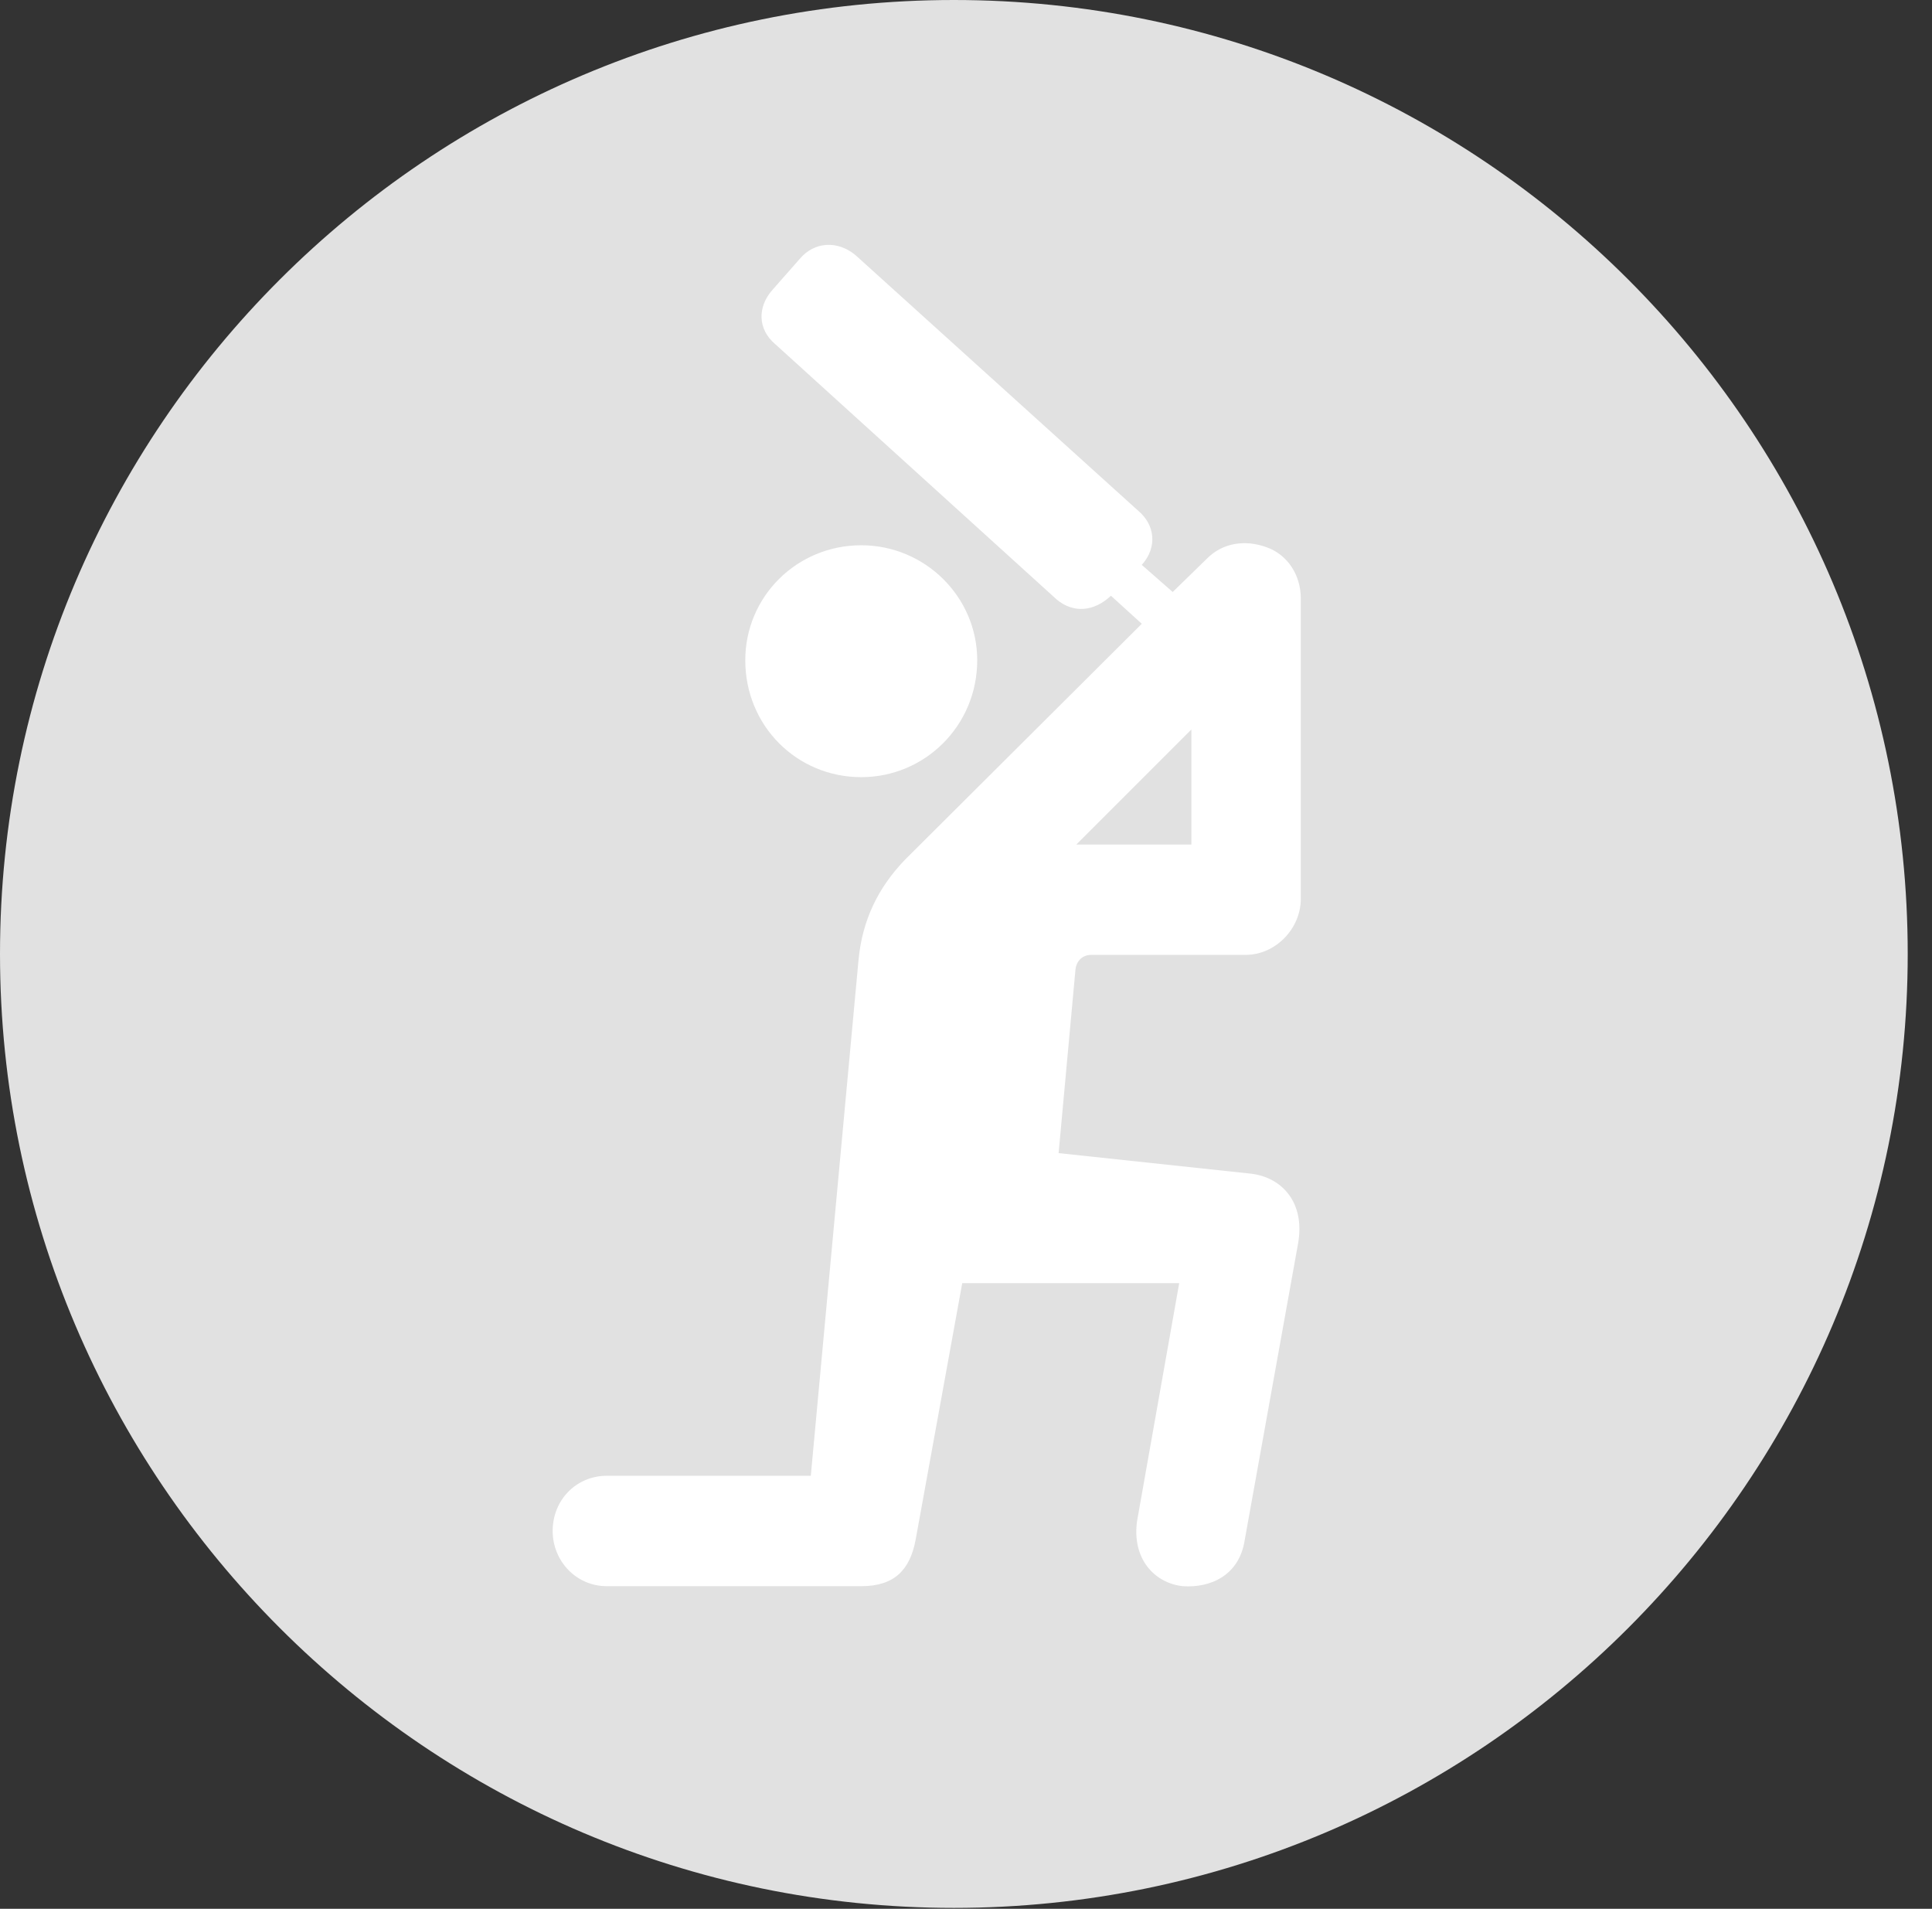 <?xml version="1.0" encoding="UTF-8"?>
<!--Generator: Apple Native CoreSVG 326-->
<!DOCTYPE svg
PUBLIC "-//W3C//DTD SVG 1.1//EN"
       "http://www.w3.org/Graphics/SVG/1.1/DTD/svg11.dtd">
<svg version="1.1" xmlns="http://www.w3.org/2000/svg" xmlns:xlink="http://www.w3.org/1999/xlink" viewBox="0 0 28.246 27.904">
 <rect x="0" y="0" width="28.246" height="27.904" fill="#333333" stroke="none"/>
 <g>
  <rect height="27.904" opacity="0" width="28.246" x="0" y="0"/>
  <path d="M13.945 27.891C21.643 27.891 27.891 21.629 27.891 13.945C27.891 6.248 21.643 0 13.945 0C6.262 0 0 6.248 0 13.945C0 21.629 6.262 27.891 13.945 27.891Z" fill="white" fill-opacity="0.85"/>
  <path d="M12.592 11.361C11.648 11.361 10.896 10.609 10.896 9.652C10.896 8.723 11.648 7.971 12.592 7.971C13.521 7.971 14.287 8.723 14.287 9.652C14.287 10.609 13.521 11.361 12.592 11.361ZM8.08 22.381C8.08 21.93 8.422 21.574 8.873 21.574L11.854 21.574L12.551 14.041C12.605 13.453 12.838 12.975 13.234 12.565L16.693 9.119L16.242 8.709C15.996 8.941 15.695 8.969 15.449 8.764L11.334 5.031C11.074 4.812 11.074 4.484 11.293 4.238L11.69 3.787C11.908 3.527 12.25 3.514 12.51 3.732L16.639 7.465C16.885 7.67 16.926 7.998 16.693 8.258L17.145 8.654L17.65 8.162C17.883 7.93 18.211 7.889 18.512 7.998C18.826 8.107 19.018 8.408 19.018 8.75L19.018 13.139C19.018 13.576 18.648 13.959 18.211 13.959L15.955 13.959C15.832 13.959 15.736 14.041 15.723 14.178L15.477 16.857L18.293 17.158C18.744 17.213 19.086 17.582 18.977 18.184L18.197 22.518C18.115 23.037 17.691 23.215 17.295 23.188C16.885 23.146 16.543 22.791 16.625 22.23L17.24 18.758L14.068 18.758L13.385 22.518C13.303 22.941 13.084 23.188 12.592 23.188L8.873 23.188C8.422 23.188 8.08 22.818 8.08 22.381ZM15.736 12.346L17.418 12.346L17.418 10.664Z" fill="white"/>
 </g>
</svg>
